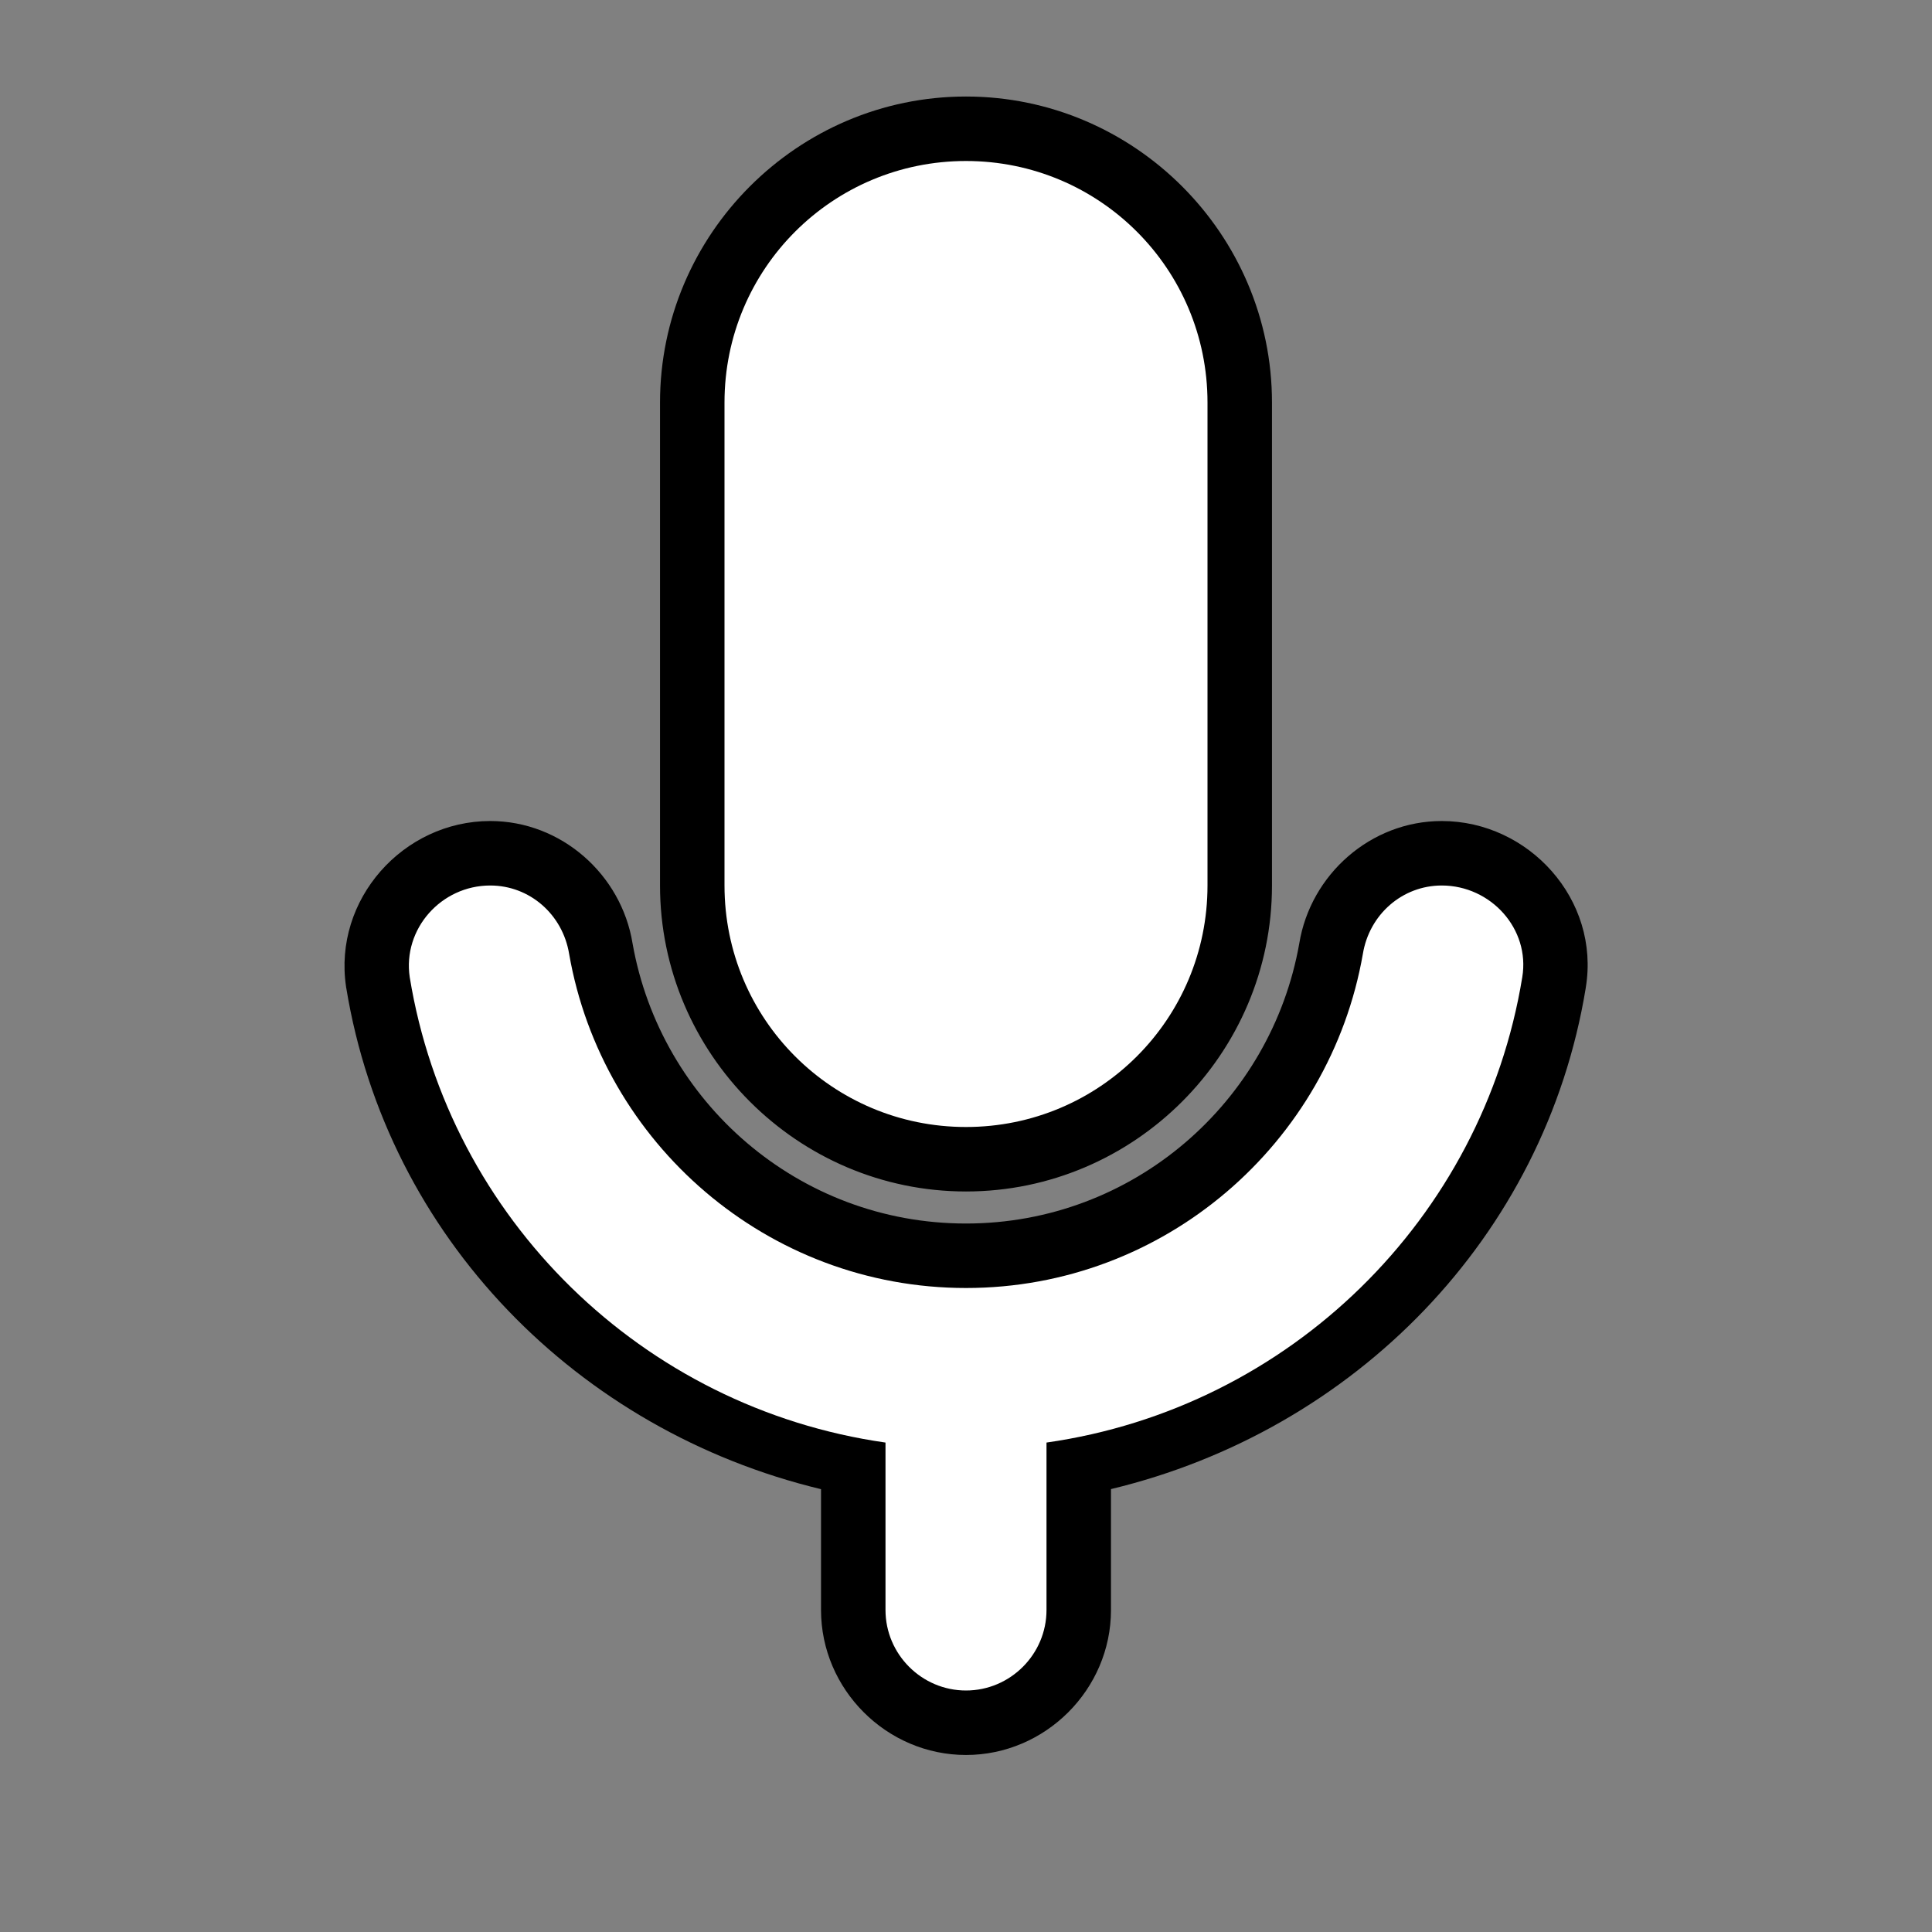<?xml version="1.0" encoding="UTF-8" standalone="no"?>
<svg
   height="24px"
   viewBox="0 0 24 24"
   width="24px"
   fill="#000000"
   version="1.1"
   id="svg4"
   sodipodi:docname="mic.svg"
   inkscape:version="1.1.2 (76b9e6a115, 2022-02-25)"
   xmlns:inkscape="http://www.inkscape.org/namespaces/inkscape"
   xmlns:sodipodi="http://sodipodi.sourceforge.net/DTD/sodipodi-0.dtd"
   xmlns="http://www.w3.org/2000/svg"
   xmlns:svg="http://www.w3.org/2000/svg">
  <rect x="0" y="0" width="24" height="24" fill="#808080" stroke="none"/>
  <defs
     id="defs8" />
  <sodipodi:namedview
     id="namedview6"
     pagecolor="#505050"
     bordercolor="#eeeeee"
     borderopacity="1"
     inkscape:pageshadow="0"
     inkscape:pageopacity="0"
     inkscape:pagecheckerboard="0"
     showgrid="false"
     inkscape:zoom="20.75"
     inkscape:cx="12"
     inkscape:cy="12"
     inkscape:window-width="1850"
     inkscape:window-height="1016"
     inkscape:window-x="70"
     inkscape:window-y="27"
     inkscape:window-maximized="1"
     inkscape:current-layer="svg4" />
  <g
     id="path2">
    <path
       style="color:#000000;fill:#000000;-inkscape-stroke:none;paint-order:stroke fill markers"
       d="M 12,1.199 C 9.909,1.199 8.199,2.909 8.199,5 v 6 c 0,2.091 1.71,3.801 3.801,3.801 2.091,0 3.801,-1.71 3.801,-3.801 V 5 C 15.801,2.909 14.091,1.199 12,1.199 Z m 0,1.602 c 1.229,0 2.199,0.97 2.199,2.199 v 6 c 0,1.229 -0.97,2.199 -2.199,2.199 -1.229,0 -2.199,-0.97 -2.199,-2.199 V 5 C 9.801,3.771 10.771,2.801 12,2.801 Z M 6.09,10.199 c -1.082,0 -1.953,0.976 -1.791,2.059 v 0.006 l 0.002,0.006 c 0.507,3.102 2.878,5.503 5.898,6.229 V 20 c 0,0.986 0.814,1.801 1.801,1.801 0.986,0 1.801,-0.814 1.801,-1.801 v -1.502 c 3.02,-0.725 5.391,-3.125 5.898,-6.227 v -0.002 c 0.181,-1.094 -0.708,-2.07 -1.789,-2.07 -0.882,0 -1.63,0.664 -1.77,1.521 -0.348,1.969 -2.062,3.479 -4.141,3.479 -2.078,0 -3.793,-1.509 -4.141,-3.479 C 7.719,10.863 6.972,10.199 6.09,10.199 Z m 0,1.602 c 0.098,0 0.171,0.055 0.191,0.178 v 0.004 0.006 c 0.476,2.727 2.86,4.812 5.719,4.812 2.859,0 5.243,-2.086 5.719,-4.812 v -0.006 -0.004 c 0.02,-0.123 0.093,-0.178 0.191,-0.178 0.138,0 0.228,0.102 0.211,0.207 v 0.002 0.002 c -0.434,2.655 -2.559,4.736 -5.234,5.117 l -0.688,0.098 V 20 c 0,0.114 -0.086,0.199 -0.199,0.199 -0.114,0 -0.199,-0.086 -0.199,-0.199 v -2.773 l -0.688,-0.098 c -2.673,-0.381 -4.796,-2.458 -5.232,-5.109 -0.017,-0.117 0.072,-0.219 0.209,-0.219 z"
       id="path1011" />
    <path
       style="color:#000000;fill:#ffffff;stroke-width:1.6;-inkscape-stroke:none;paint-order:stroke fill markers"
       d="m 12,14 c 1.66,0 3,-1.34 3,-3 V 5 C 15,3.34 13.66,2 12,2 10.34,2 9,3.34 9,5 v 6 c 0,1.66 1.34,3 3,3 z m 5.91,-3 c -0.49,0 -0.9,0.36 -0.98,0.85 C 16.52,14.2 14.47,16 12,16 9.53,16 7.48,14.2 7.07,11.85 6.99,11.36 6.58,11 6.09,11 c -0.61,0 -1.09,0.54 -1,1.14 0.49,3 2.89,5.35 5.91,5.78 V 20 c 0,0.55 0.45,1 1,1 0.55,0 1,-0.45 1,-1 v -2.08 c 3.02,-0.43 5.42,-2.78 5.91,-5.78 0.1,-0.6 -0.39,-1.14 -1,-1.14 z"
       id="path1013" />
  </g>
</svg>
